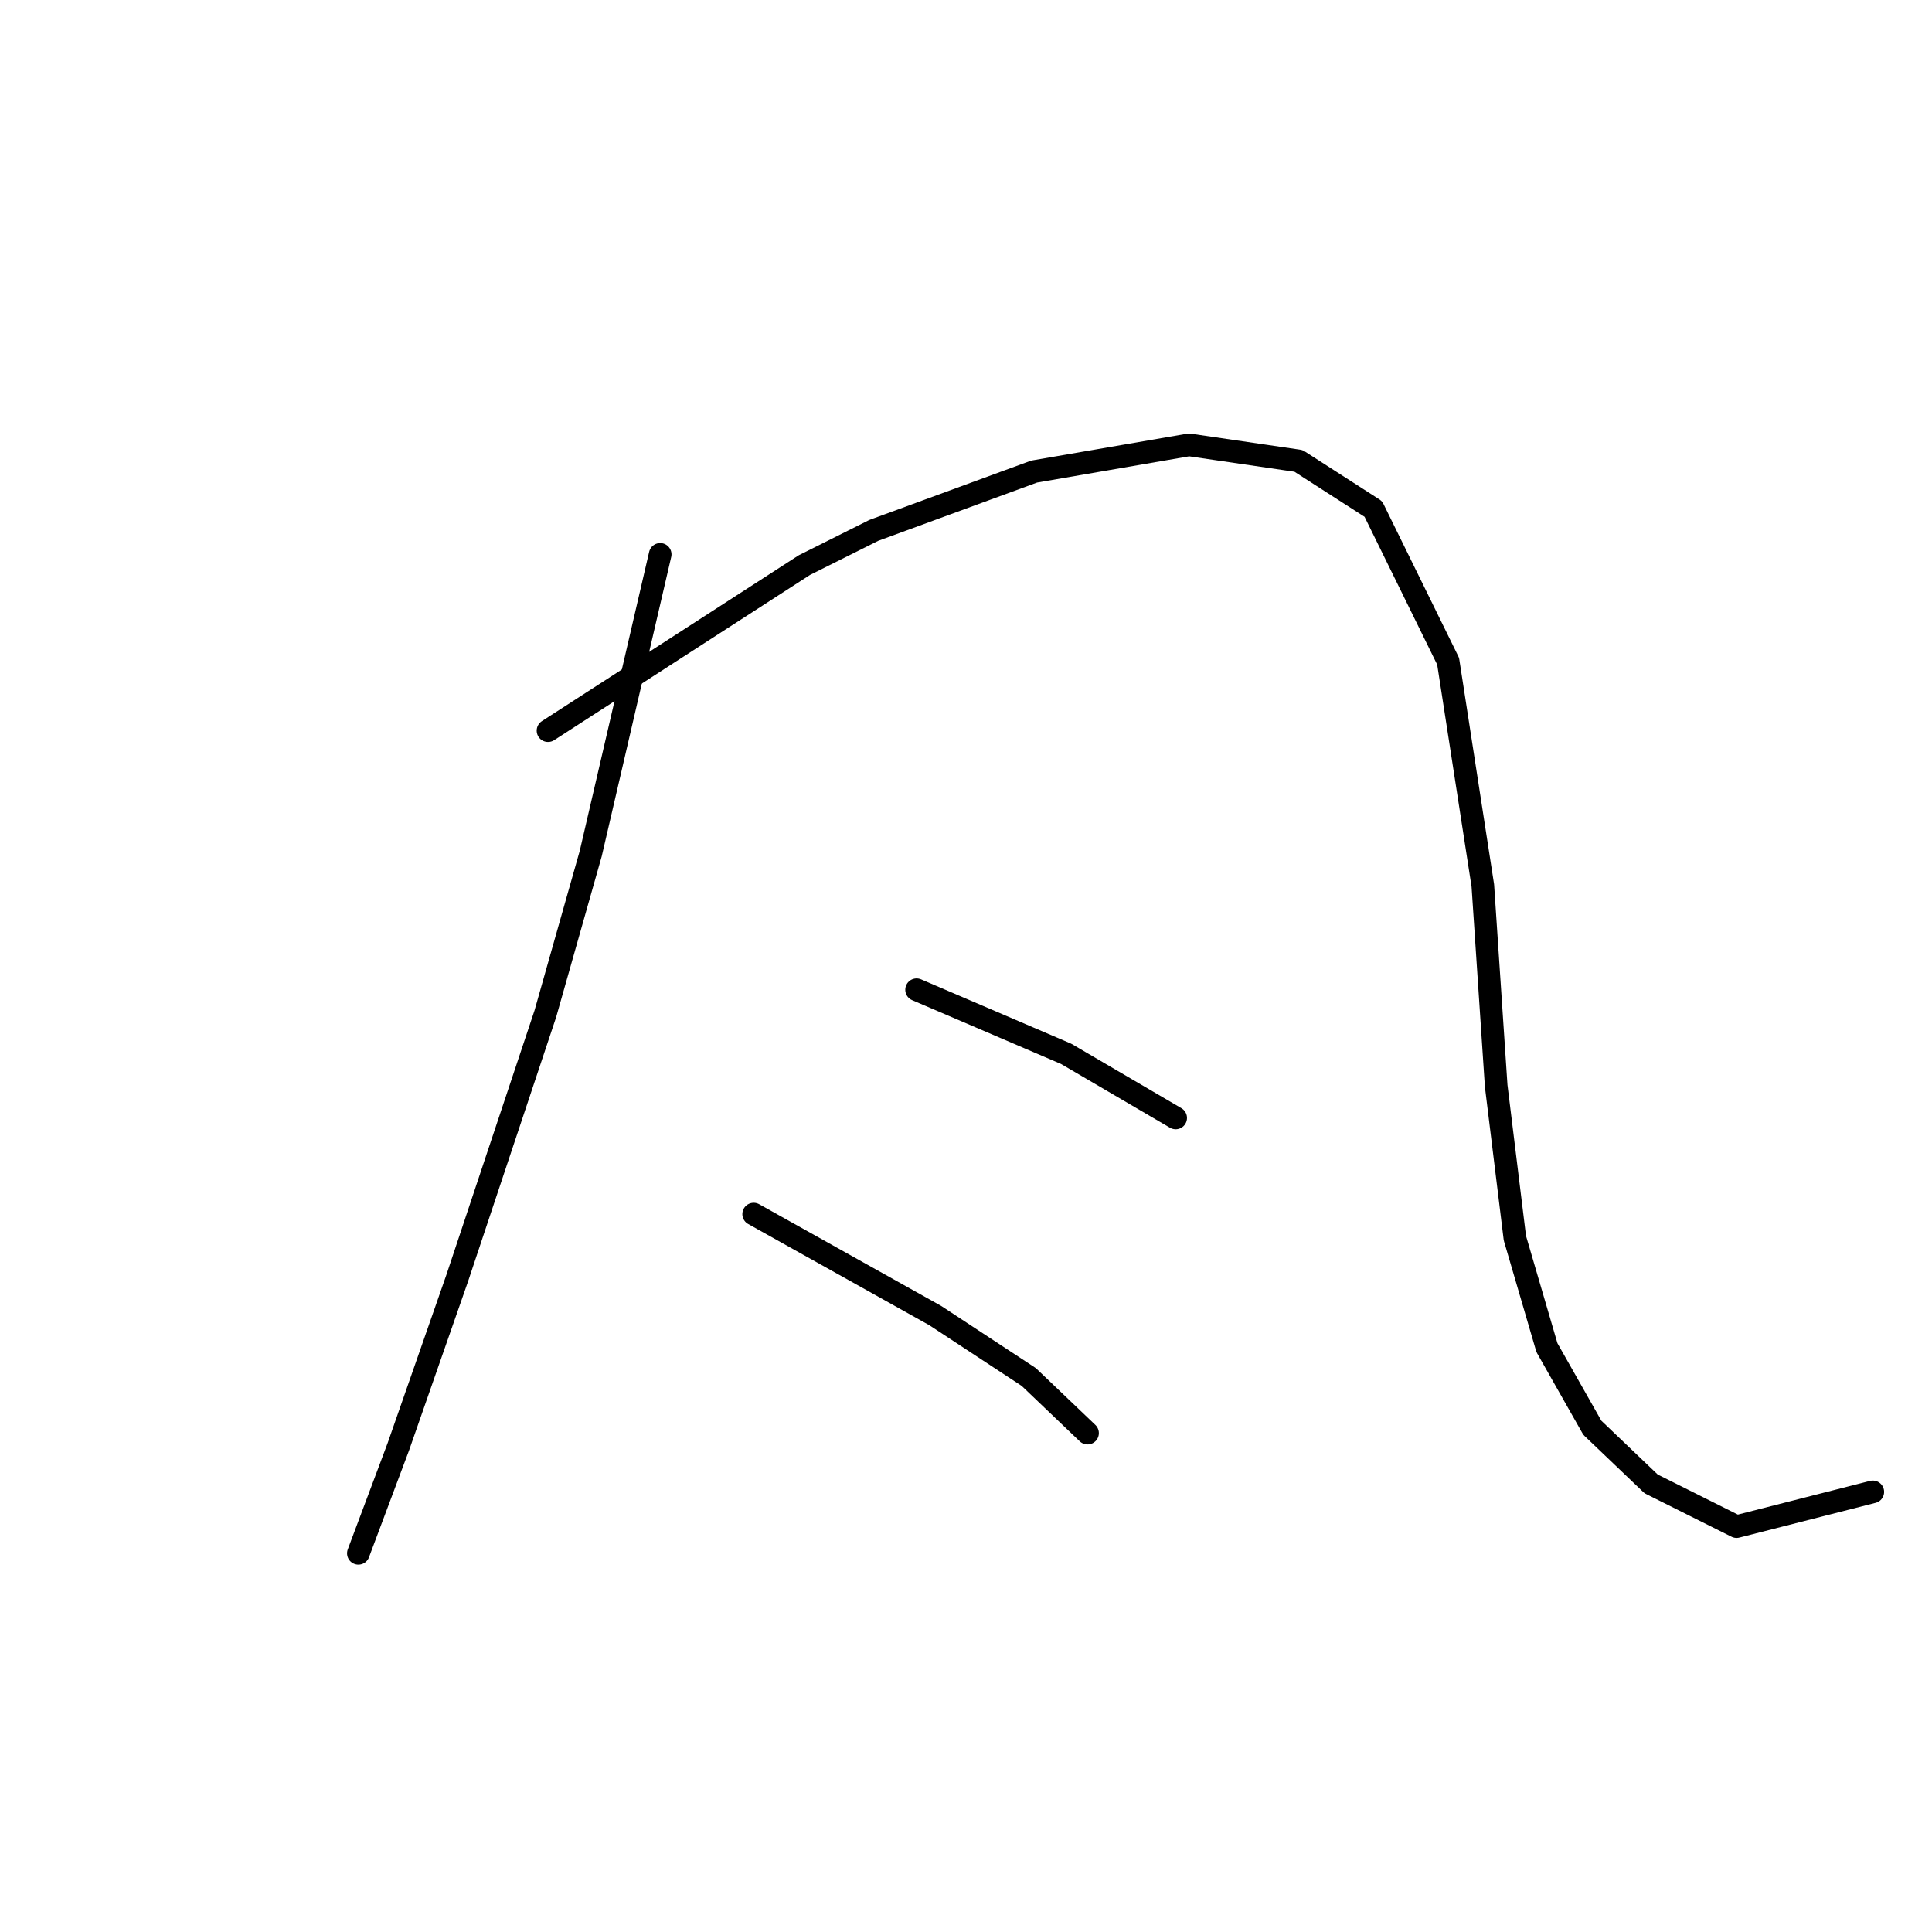 <?xml version="1.0" standalone="no"?>
    <svg width="256" height="256" xmlns="http://www.w3.org/2000/svg" version="1.1">
    <polyline stroke="black" stroke-width="3" stroke-linecap="round" fill="transparent" stroke-linejoin="round" points="87.478 73.458 82.878 93.277 78.277 113.096 72.26 134.331 60.581 169.368 52.795 191.664 48.548 202.99 47.486 205.821 47.486 205.821 " />
        <polyline stroke="black" stroke-width="3" stroke-linecap="round" fill="transparent" stroke-linejoin="round" points="72.614 96.816 89.602 85.845 106.59 74.874 115.791 70.273 137.026 62.487 157.553 58.947 172.063 61.071 181.973 67.441 191.883 87.614 196.483 117.343 198.253 143.886 200.73 164.059 204.977 178.57 210.994 189.187 218.78 196.619 230.105 202.282 248.155 197.681 248.155 197.681 " />
        <polyline stroke="black" stroke-width="3" stroke-linecap="round" fill="transparent" stroke-linejoin="round" points="121.454 131.146 126.409 133.269 131.364 135.392 136.318 137.516 141.273 139.639 155.783 148.133 155.783 148.133 " />
        <polyline stroke="black" stroke-width="3" stroke-linecap="round" fill="transparent" stroke-linejoin="round" points="99.865 160.874 111.898 167.598 123.931 174.323 136.318 182.463 144.104 189.895 144.104 189.895 " />
        </svg>